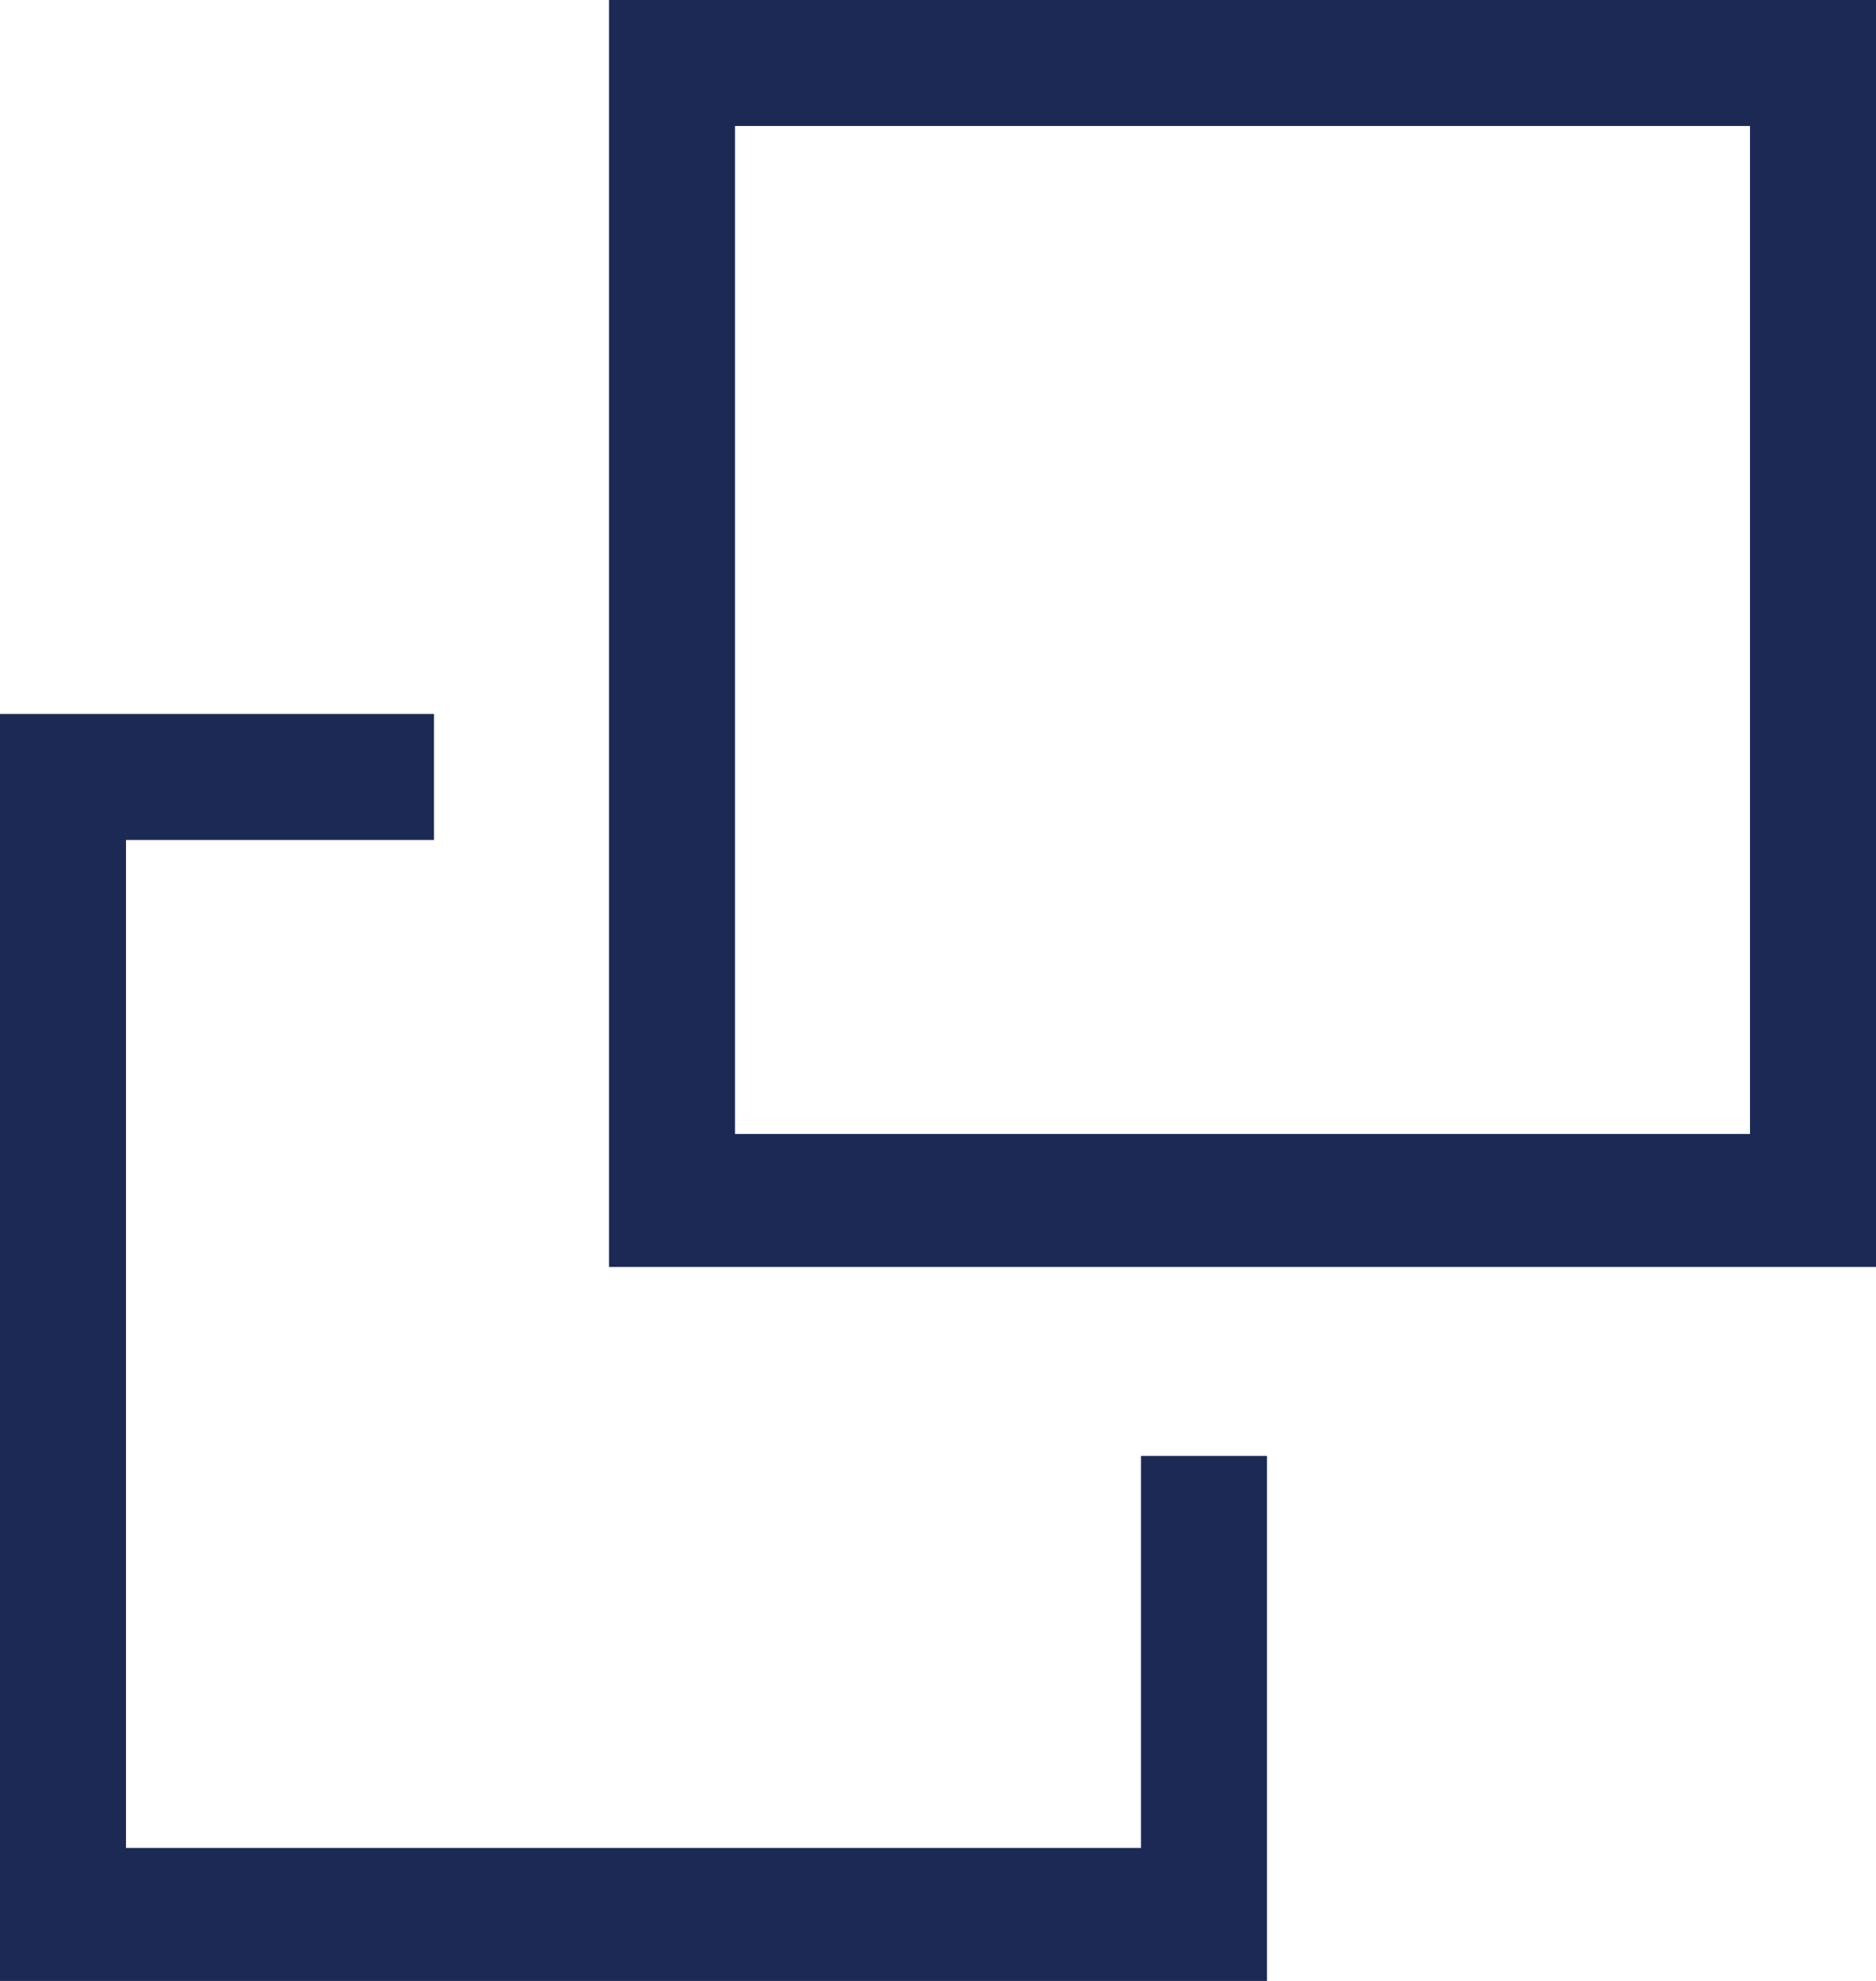 <?xml version="1.0" encoding="utf-8"?>
<!-- Generator: Adobe Illustrator 26.0.1, SVG Export Plug-In . SVG Version: 6.00 Build 0)  -->
<svg version="1.1" id="レイヤー_1" xmlns="http://www.w3.org/2000/svg" xmlns:xlink="http://www.w3.org/1999/xlink" x="0px"
	 y="0px" viewBox="0 0 26.8 28.3" style="enable-background:new 0 0 26.8 28.3;" xml:space="preserve">
<style type="text/css">
	.st0{fill:#1C2955;}
</style>
<g id="レイヤー_2_00000067197184692370457990000009394053742867201408_">
	<g id="レイヤー_1-2">
		<path class="st0" d="M25,1.8v14.4H10.5V1.8H24 M26.8,0H8.7v18.1h18.1V0z"/>
		<polygon class="st0" points="16.3,26.4 1.8,26.4 1.8,12 6.2,12 6.2,10.2 0,10.2 0,28.3 18.1,28.3 18.1,20.8 16.3,20.8 		"/>
	</g>
</g>
</svg>

